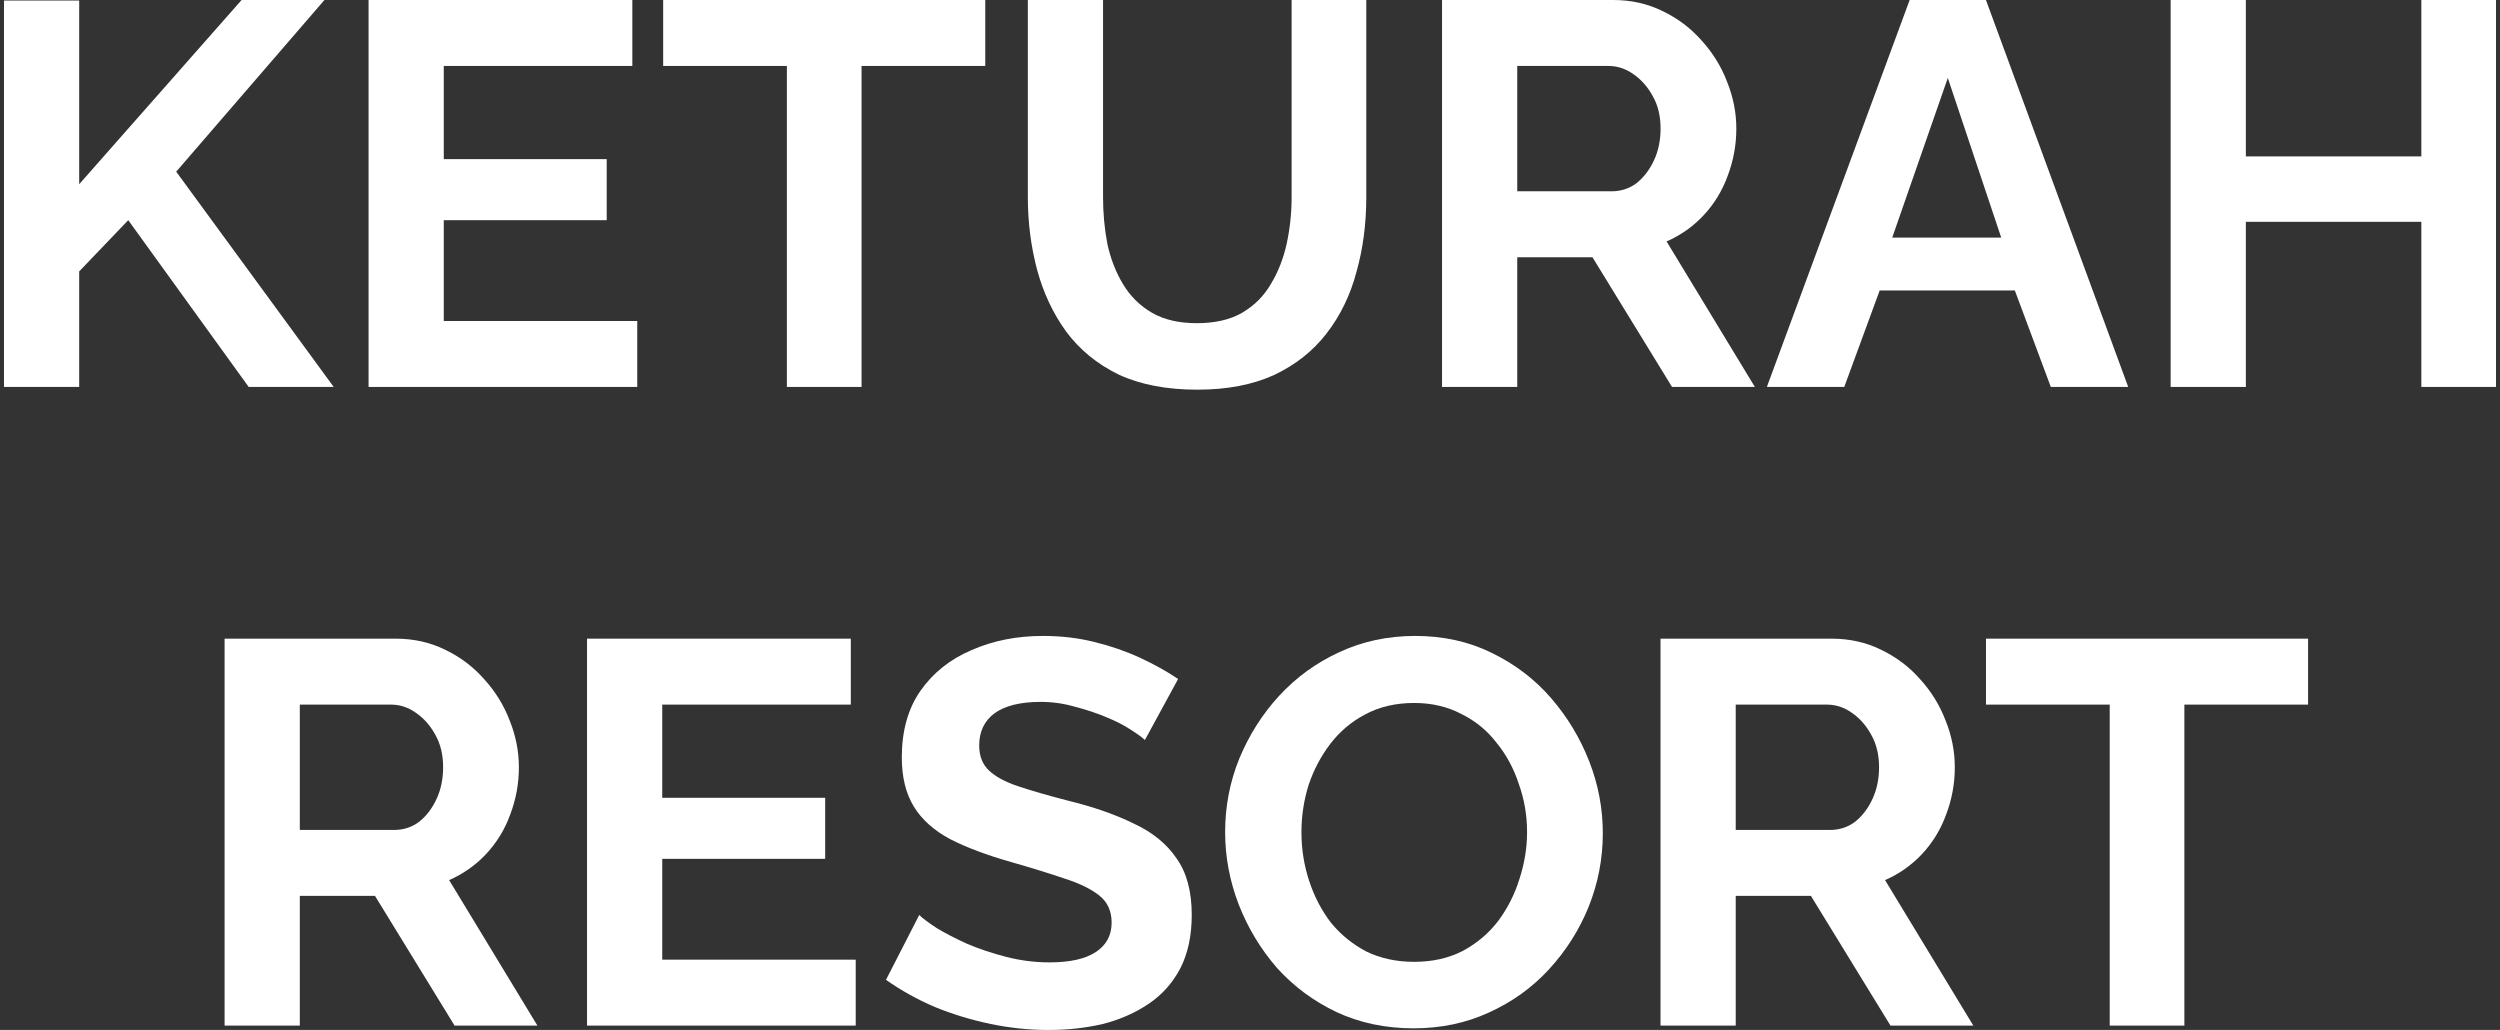 <svg width="267" height="110" viewBox="0 0 267 110" fill="none" xmlns="http://www.w3.org/2000/svg">
<rect x="0" y="0" width="267" height="110" fill="#333333" stroke="none"/>
<path d="M0.426 41.325V0.058H8.458V19.673L25.803 0H34.65L18.819 18.334L35.64 41.325H26.56L13.697 23.515L8.458 28.986V41.325H0.426Z" fill="white"/>
<path d="M68.057 34.283V41.325H39.362V0H67.533V7.043H47.394V16.996H64.797V23.515H47.394V34.283H68.057Z" fill="white"/>
<path d="M105.226 7.043H92.013V41.325H84.039V7.043H70.826V0H105.226V7.043Z" fill="white"/>
<path d="M127.875 41.617C124.577 41.617 121.764 41.073 119.436 39.987C117.146 38.861 115.284 37.329 113.848 35.389C112.451 33.448 111.423 31.256 110.763 28.811C110.104 26.328 109.774 23.748 109.774 21.07V0H117.806V21.07C117.806 22.777 117.961 24.446 118.272 26.076C118.621 27.667 119.183 29.102 119.96 30.383C120.736 31.663 121.764 32.672 123.044 33.41C124.325 34.147 125.916 34.516 127.817 34.516C129.757 34.516 131.368 34.147 132.648 33.41C133.968 32.634 134.996 31.605 135.733 30.325C136.509 29.044 137.072 27.608 137.421 26.018C137.77 24.388 137.945 22.739 137.945 21.07V0H145.919V21.07C145.919 23.903 145.57 26.561 144.871 29.044C144.212 31.528 143.145 33.72 141.67 35.621C140.234 37.484 138.372 38.959 136.082 40.045C133.793 41.093 131.057 41.617 127.875 41.617Z" fill="white"/>
<path d="M154.009 41.325V0H172.286C174.187 0 175.933 0.388 177.524 1.164C179.154 1.94 180.551 2.988 181.715 4.307C182.918 5.626 183.83 7.101 184.451 8.731C185.11 10.361 185.44 12.029 185.44 13.736C185.44 15.482 185.13 17.17 184.509 18.8C183.927 20.391 183.073 21.788 181.948 22.991C180.822 24.194 179.503 25.125 177.99 25.785L187.419 41.325H178.572L170.074 27.473H162.042V41.325H154.009ZM162.042 20.43H172.111C173.12 20.43 174.013 20.139 174.789 19.557C175.565 18.936 176.185 18.121 176.651 17.112C177.117 16.103 177.35 14.978 177.35 13.736C177.35 12.417 177.078 11.272 176.535 10.302C175.991 9.293 175.293 8.498 174.439 7.916C173.624 7.334 172.732 7.043 171.762 7.043H162.042V20.43Z" fill="white"/>
<path d="M203.952 0H212.1L227.292 41.325H219.027L215.185 31.023H200.75L196.967 41.325H188.702L203.952 0ZM213.73 25.377L208.026 8.323L202.089 25.377H213.73Z" fill="white"/>
<path d="M266.573 0V41.325H258.599V23.689H239.857V41.325H231.824V0H239.857V16.705H258.599V0H266.573Z" fill="white"/>
<path d="M23.986 109.534V68.209H42.263C44.164 68.209 45.91 68.597 47.501 69.373C49.131 70.149 50.528 71.197 51.692 72.516C52.895 73.835 53.807 75.31 54.427 76.94C55.087 78.569 55.417 80.238 55.417 81.945C55.417 83.691 55.106 85.379 54.486 87.009C53.904 88.6 53.05 89.997 51.925 91.2C50.799 92.403 49.48 93.334 47.967 93.994L57.396 109.534H48.549L40.051 95.682H32.019V109.534H23.986ZM32.019 88.639H42.088C43.097 88.639 43.989 88.348 44.765 87.766C45.541 87.145 46.162 86.33 46.628 85.321C47.094 84.312 47.326 83.187 47.326 81.945C47.326 80.626 47.055 79.481 46.512 78.511C45.968 77.502 45.27 76.707 44.416 76.125C43.601 75.543 42.709 75.252 41.739 75.252H32.019V88.639Z" fill="white"/>
<path d="M91.39 102.492V109.534H62.695V68.209H90.866V75.252H70.727V85.205H88.13V91.724H70.727V102.492H91.39Z" fill="white"/>
<path d="M122.273 79.035C122.001 78.763 121.496 78.395 120.759 77.929C120.061 77.463 119.188 77.017 118.14 76.59C117.131 76.163 116.025 75.795 114.822 75.484C113.619 75.135 112.397 74.961 111.155 74.961C108.982 74.961 107.333 75.368 106.208 76.183C105.121 76.998 104.578 78.142 104.578 79.617C104.578 80.742 104.927 81.635 105.626 82.294C106.324 82.954 107.372 83.517 108.769 83.982C110.166 84.448 111.912 84.953 114.007 85.496C116.724 86.155 119.071 86.97 121.05 87.94C123.068 88.872 124.601 90.113 125.648 91.665C126.735 93.179 127.278 95.197 127.278 97.719C127.278 99.93 126.871 101.832 126.056 103.423C125.241 104.975 124.116 106.236 122.68 107.206C121.244 108.176 119.614 108.894 117.791 109.36C115.967 109.787 114.027 110 111.97 110C109.914 110 107.857 109.787 105.801 109.36C103.744 108.933 101.765 108.331 99.864 107.555C97.962 106.741 96.216 105.77 94.625 104.645L98.176 97.719C98.525 98.068 99.146 98.534 100.038 99.116C100.931 99.659 102.017 100.222 103.298 100.804C104.578 101.347 105.975 101.813 107.488 102.201C109.002 102.589 110.535 102.783 112.087 102.783C114.26 102.783 115.909 102.414 117.034 101.677C118.159 100.939 118.722 99.892 118.722 98.534C118.722 97.292 118.276 96.322 117.383 95.623C116.491 94.925 115.249 94.323 113.658 93.819C112.067 93.276 110.185 92.694 108.012 92.073C105.413 91.336 103.24 90.521 101.493 89.628C99.747 88.697 98.447 87.533 97.594 86.136C96.74 84.739 96.313 82.993 96.313 80.897C96.313 78.065 96.973 75.698 98.292 73.796C99.65 71.856 101.474 70.401 103.763 69.431C106.053 68.422 108.594 67.918 111.388 67.918C113.328 67.918 115.152 68.131 116.859 68.558C118.606 68.985 120.235 69.548 121.749 70.246C123.262 70.945 124.62 71.701 125.823 72.516L122.273 79.035Z" fill="white"/>
<path d="M150.984 109.825C147.957 109.825 145.202 109.243 142.719 108.079C140.274 106.915 138.159 105.344 136.374 103.365C134.628 101.347 133.27 99.096 132.3 96.613C131.33 94.091 130.845 91.51 130.845 88.872C130.845 86.117 131.349 83.497 132.358 81.014C133.406 78.492 134.822 76.261 136.607 74.32C138.431 72.341 140.565 70.789 143.01 69.664C145.493 68.5 148.209 67.918 151.159 67.918C154.146 67.918 156.863 68.519 159.307 69.722C161.791 70.925 163.905 72.535 165.652 74.553C167.398 76.571 168.756 78.822 169.726 81.305C170.696 83.788 171.181 86.349 171.181 88.988C171.181 91.704 170.677 94.323 169.668 96.846C168.659 99.329 167.242 101.56 165.419 103.539C163.634 105.479 161.5 107.012 159.016 108.137C156.572 109.263 153.894 109.825 150.984 109.825ZM138.994 88.872C138.994 90.657 139.265 92.383 139.809 94.052C140.352 95.72 141.128 97.214 142.137 98.534C143.184 99.814 144.446 100.842 145.92 101.618C147.433 102.356 149.141 102.724 151.042 102.724C152.982 102.724 154.709 102.336 156.222 101.56C157.736 100.745 158.997 99.678 160.006 98.359C161.015 97.001 161.771 95.507 162.276 93.877C162.819 92.209 163.091 90.54 163.091 88.872C163.091 87.087 162.8 85.379 162.217 83.75C161.674 82.081 160.879 80.606 159.831 79.326C158.822 78.007 157.561 76.978 156.048 76.241C154.573 75.465 152.905 75.077 151.042 75.077C149.063 75.077 147.317 75.484 145.804 76.299C144.329 77.075 143.087 78.123 142.079 79.442C141.07 80.762 140.294 82.236 139.75 83.866C139.246 85.496 138.994 87.164 138.994 88.872Z" fill="white"/>
<path d="M177.343 109.534V68.209H195.619C197.52 68.209 199.266 68.597 200.857 69.373C202.487 70.149 203.884 71.197 205.048 72.516C206.251 73.835 207.163 75.31 207.784 76.94C208.443 78.569 208.773 80.238 208.773 81.945C208.773 83.691 208.463 85.379 207.842 87.009C207.26 88.6 206.406 89.997 205.281 91.2C204.156 92.403 202.836 93.334 201.323 93.994L210.752 109.534H201.905L193.407 95.682H185.375V109.534H177.343ZM185.375 88.639H195.444C196.453 88.639 197.346 88.348 198.122 87.766C198.898 87.145 199.519 86.33 199.984 85.321C200.45 84.312 200.683 83.187 200.683 81.945C200.683 80.626 200.411 79.481 199.868 78.511C199.325 77.502 198.626 76.707 197.772 76.125C196.958 75.543 196.065 75.252 195.095 75.252H185.375V88.639Z" fill="white"/>
<path d="M246.503 75.252H233.291V109.534H225.317V75.252H212.104V68.209H246.503V75.252Z" fill="white"/>
</svg>
